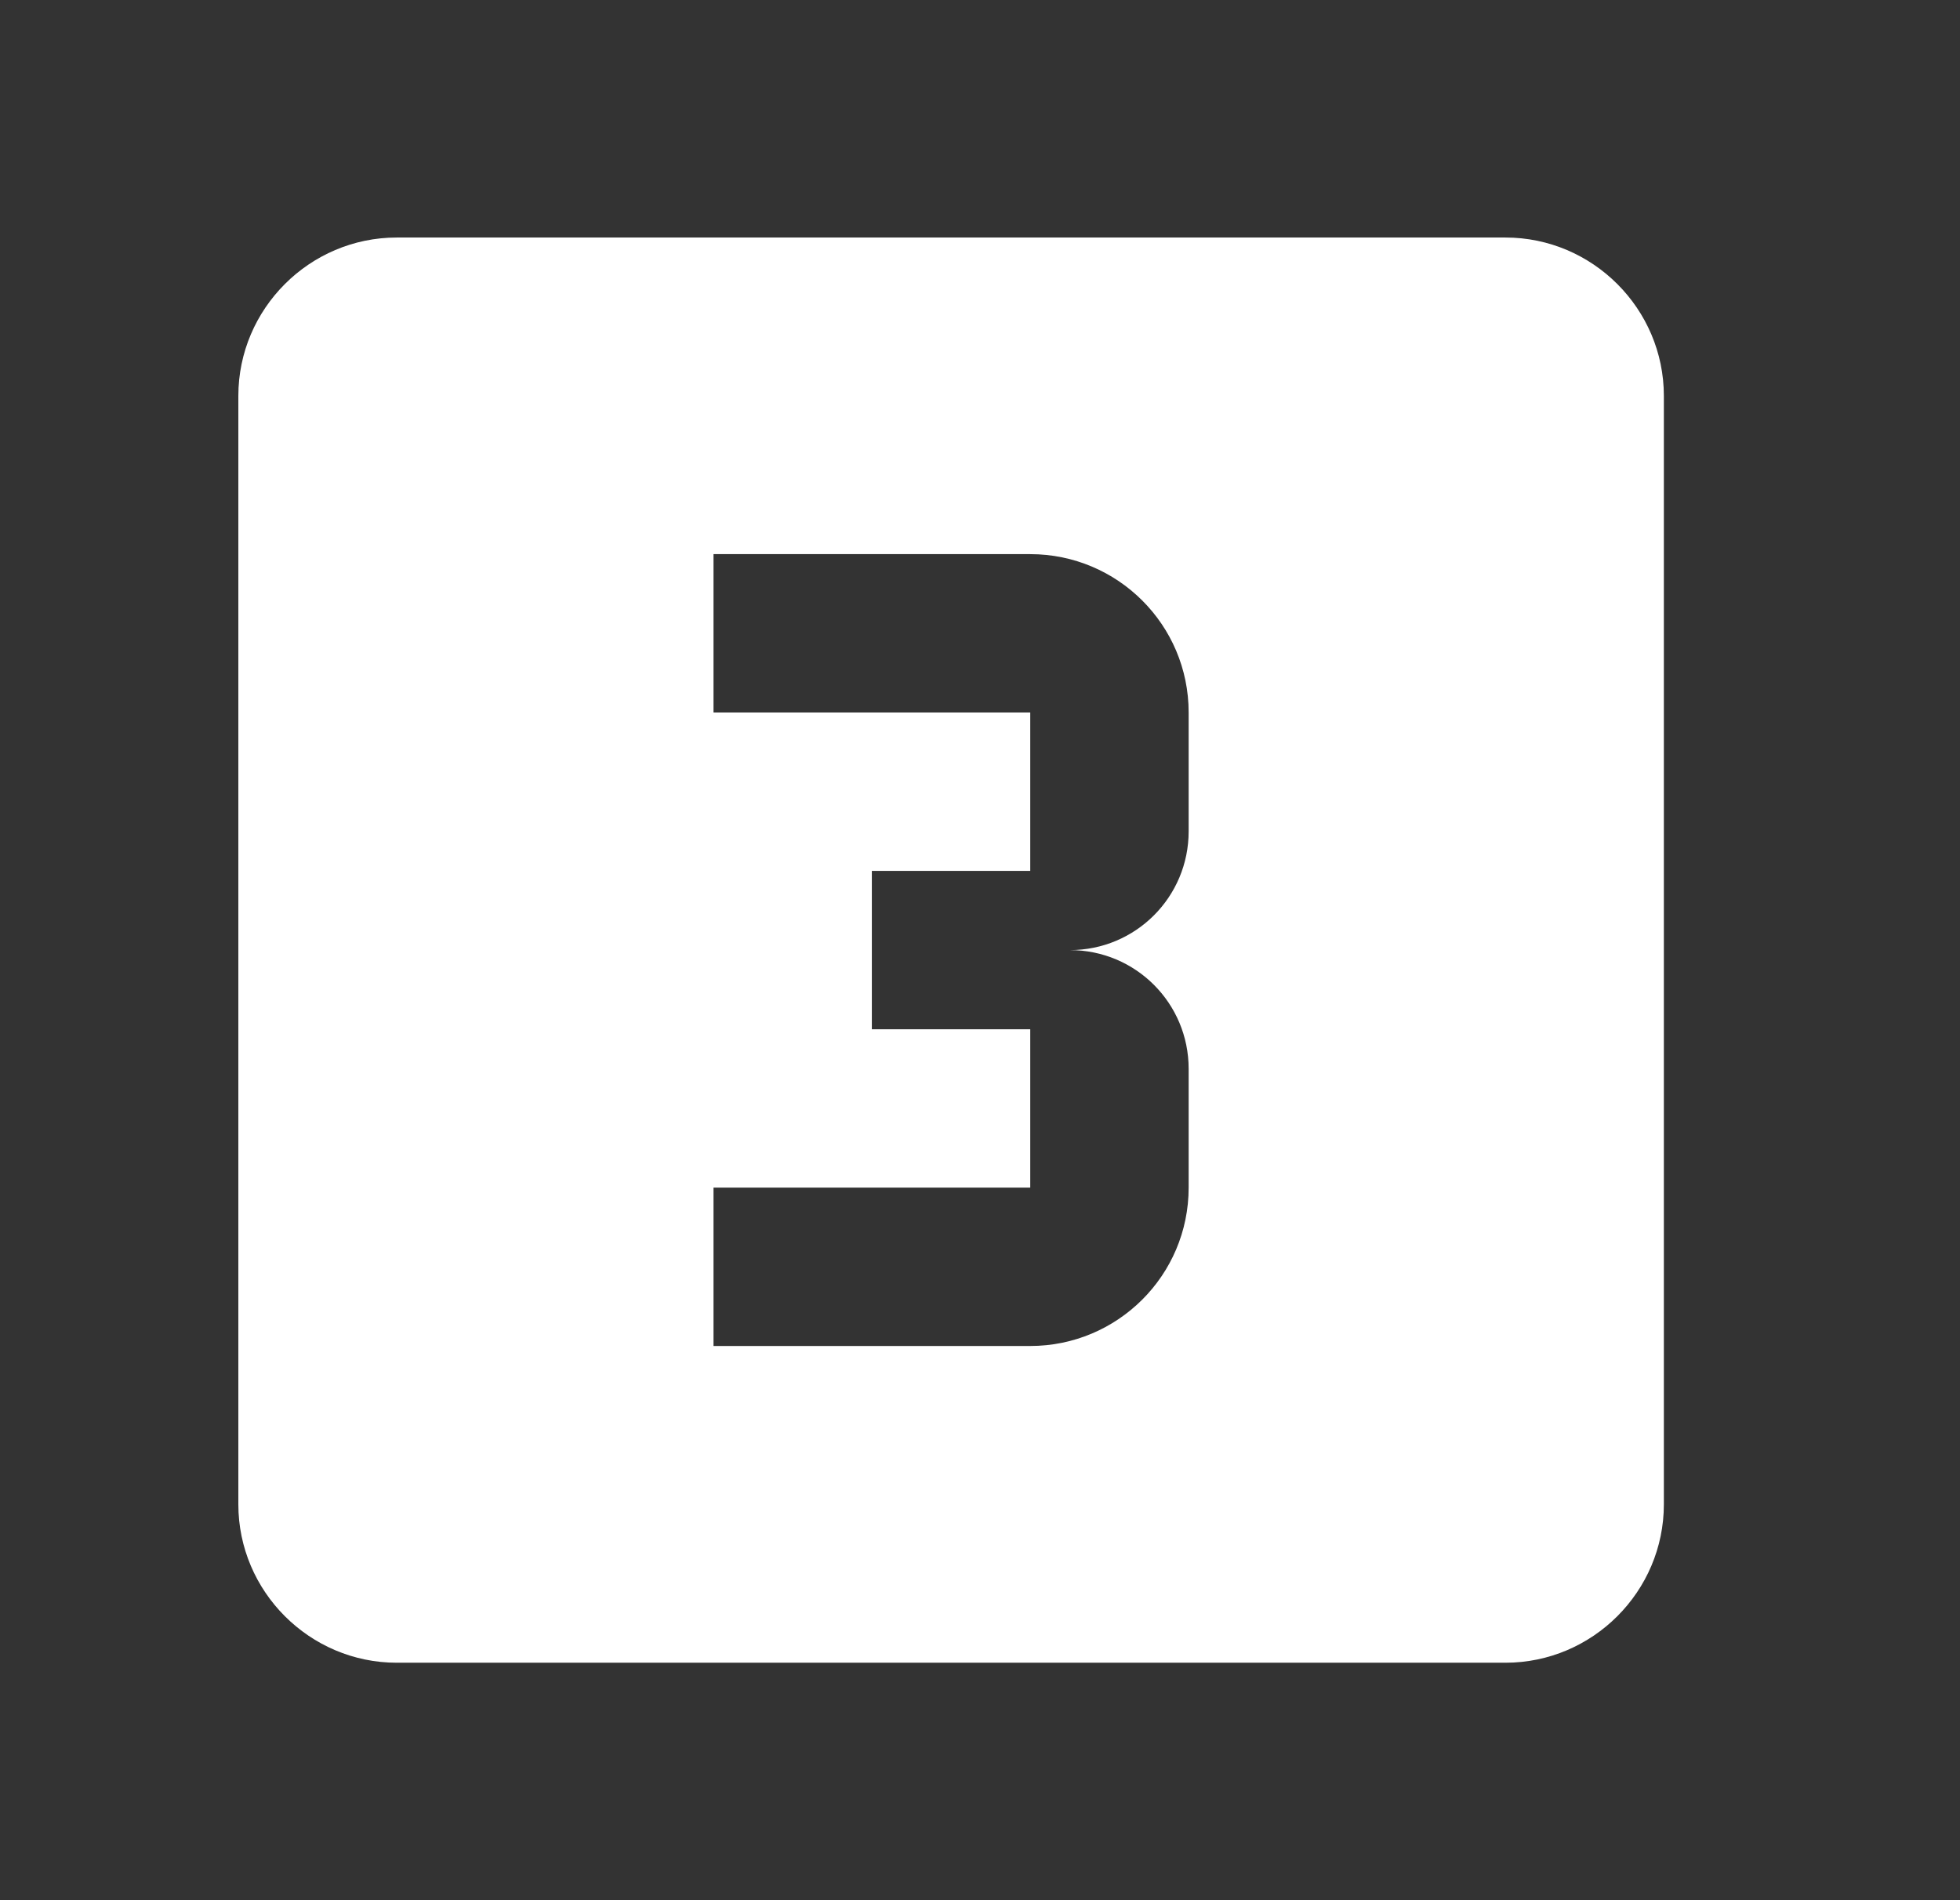 <!-- Generated by IcoMoon.io -->
<svg version="1.1" xmlns="http://www.w3.org/2000/svg" width="33" height="32" viewBox="0 0 33 32">
<rect x="0" y="0" width="33" height="32" fill="#333333" stroke="none"/>
<title>mt-looks_3</title>
<path fill="#fff" d="M25.347 4h-18.667c-1.467 0-2.667 1.2-2.667 2.667v18.667c0 1.467 1.2 2.667 2.667 2.667h18.667c1.467 0 2.667-1.2 2.667-2.667v-18.667c0-1.467-1.2-2.667-2.667-2.667v0zM20.013 14c0 1.107-0.893 2-2 2 1.107 0 2 0.893 2 2v2c0 1.48-1.2 2.667-2.667 2.667h-5.333v-2.667h5.333v-2.667h-2.667v-2.667h2.667v-2.667h-5.333v-2.667h5.333c1.467 0 2.667 1.187 2.667 2.667v2z"></path>
</svg>
